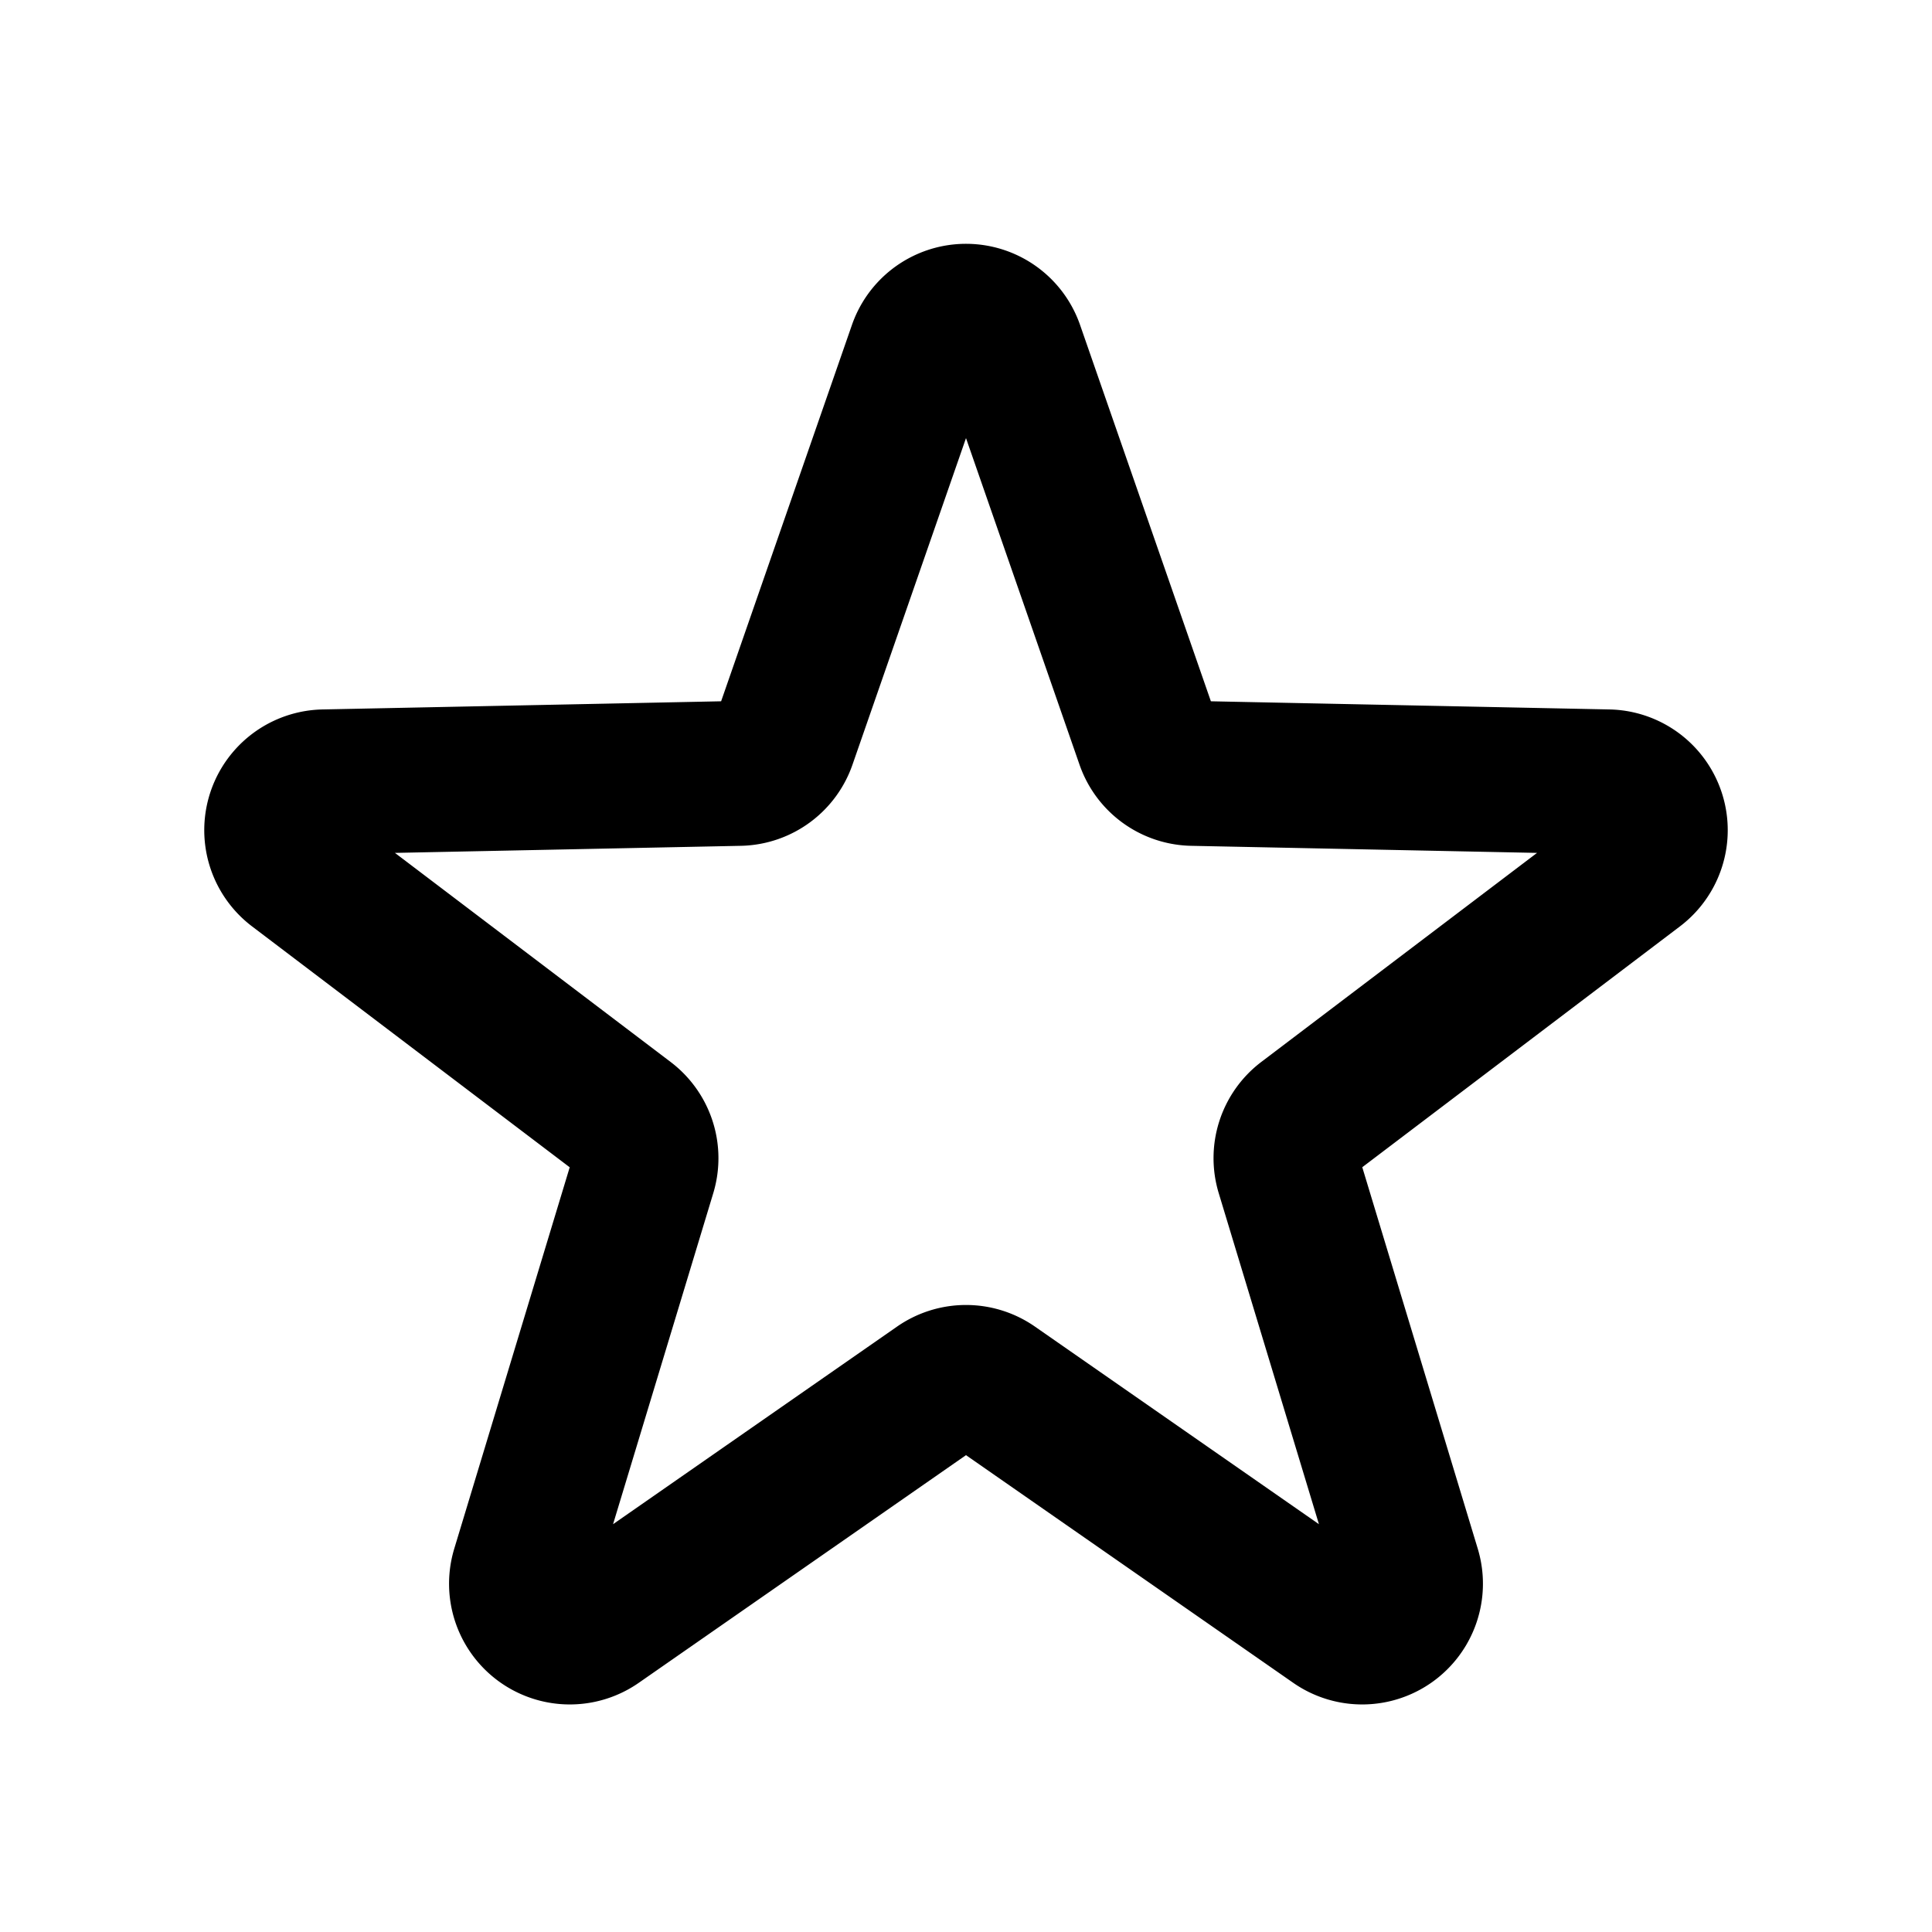 <svg viewBox="0 0 20 20" fill="none" xmlns="http://www.w3.org/2000/svg"><path d="M9.528 3.609a.5.5 0 0 1 .944 0l1.412 4.062a.5.5 0 0 0 .462.335l4.3.088a.5.5 0 0 1 .292.898l-3.427 2.598a.5.5 0 0 0-.177.544l1.246 4.116a.5.5 0 0 1-.764.555l-3.53-2.456a.5.5 0 0 0-.572 0l-3.53 2.456a.5.5 0 0 1-.764-.555l1.246-4.116a.5.5 0 0 0-.177-.543l-3.427-2.599a.5.5 0 0 1 .292-.898l4.3-.088a.5.5 0 0 0 .462-.335l1.412-4.062Z" stroke="#000" stroke-width="1.5"/></svg>
